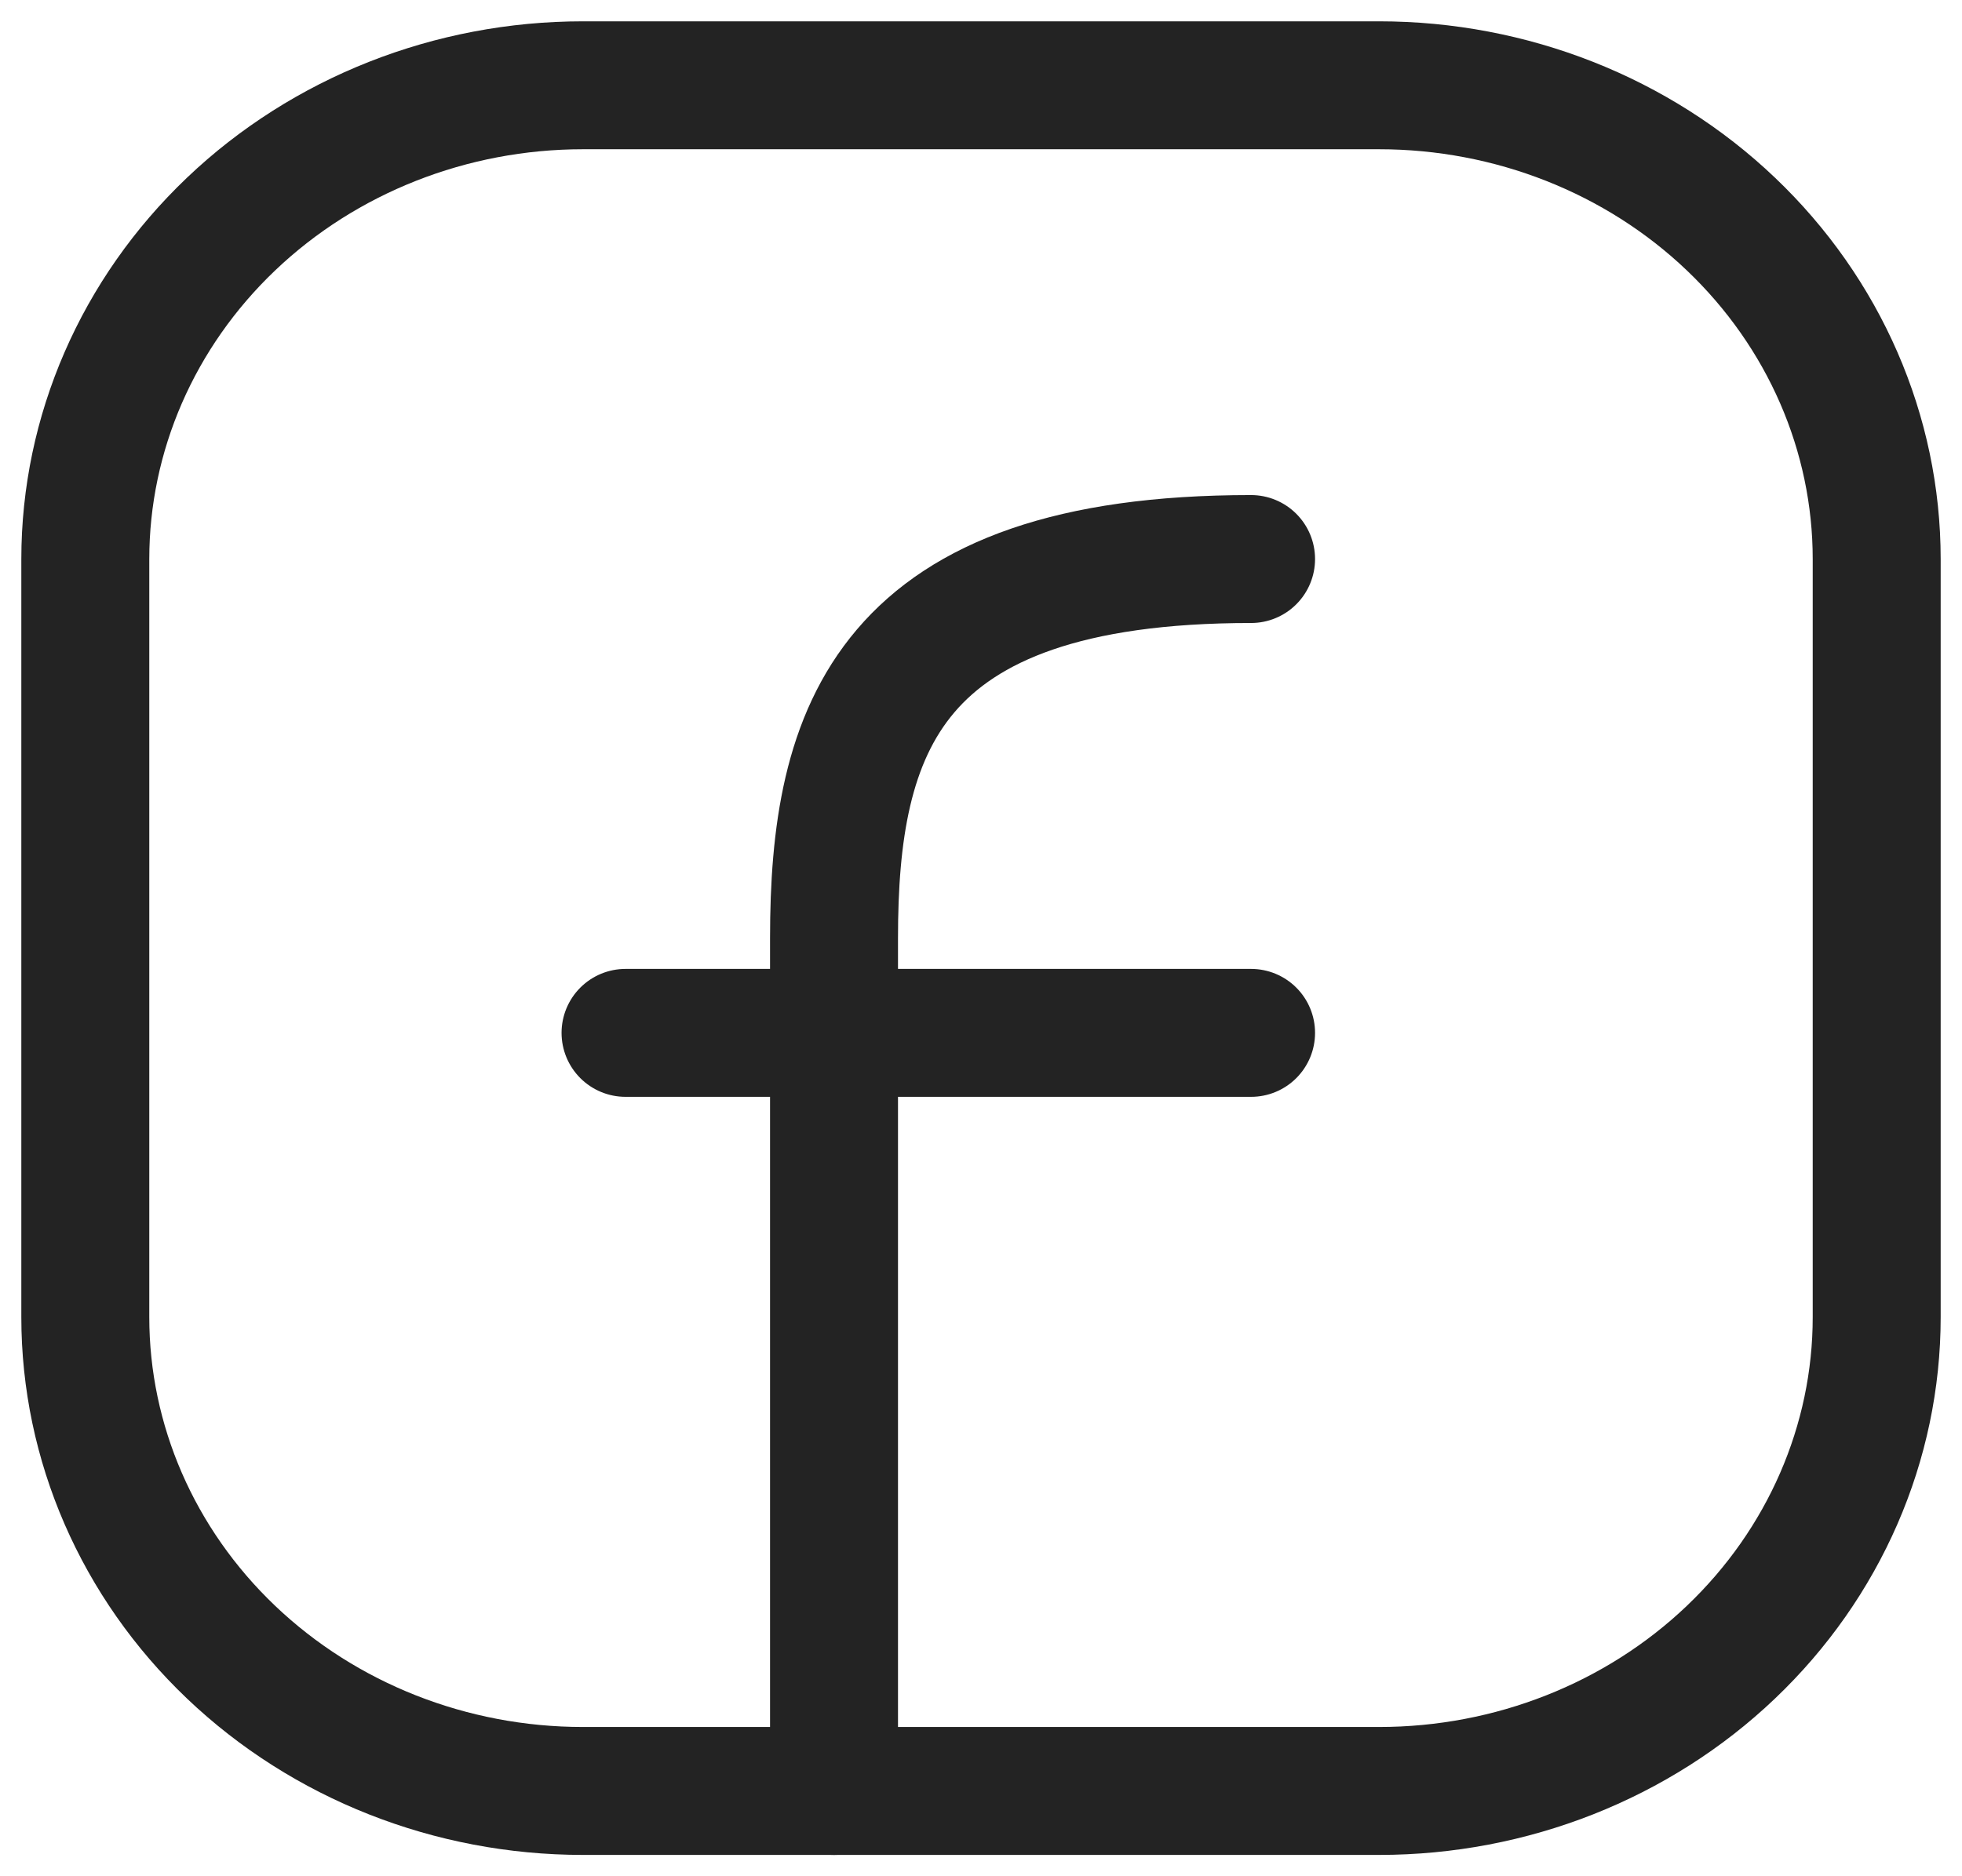 <svg width="23" height="22" viewBox="0 0 23 22" fill="none" xmlns="http://www.w3.org/2000/svg">
<path d="M22 6.556V15.444C22 16.918 21.385 18.331 20.291 19.373C19.198 20.415 17.714 21 16.167 21H6.833C5.286 21 3.803 20.415 2.709 19.373C1.615 18.331 1 16.918 1 15.444V6.556C1 5.082 1.615 3.669 2.709 2.627C3.803 1.585 5.286 1 6.833 1H16.167C17.714 1 19.198 1.585 20.291 2.627C21.385 3.669 22 5.082 22 6.556Z" stroke="#232323" stroke-width="1.5" stroke-linecap="round" stroke-linejoin="round"/>
<path d="M9.777 21V11C9.777 8.569 10.389 6.555 14.666 6.555M7.333 12.111H14.666" stroke="#232323" stroke-width="1.5" stroke-linecap="round" stroke-linejoin="round"/>
</svg>
